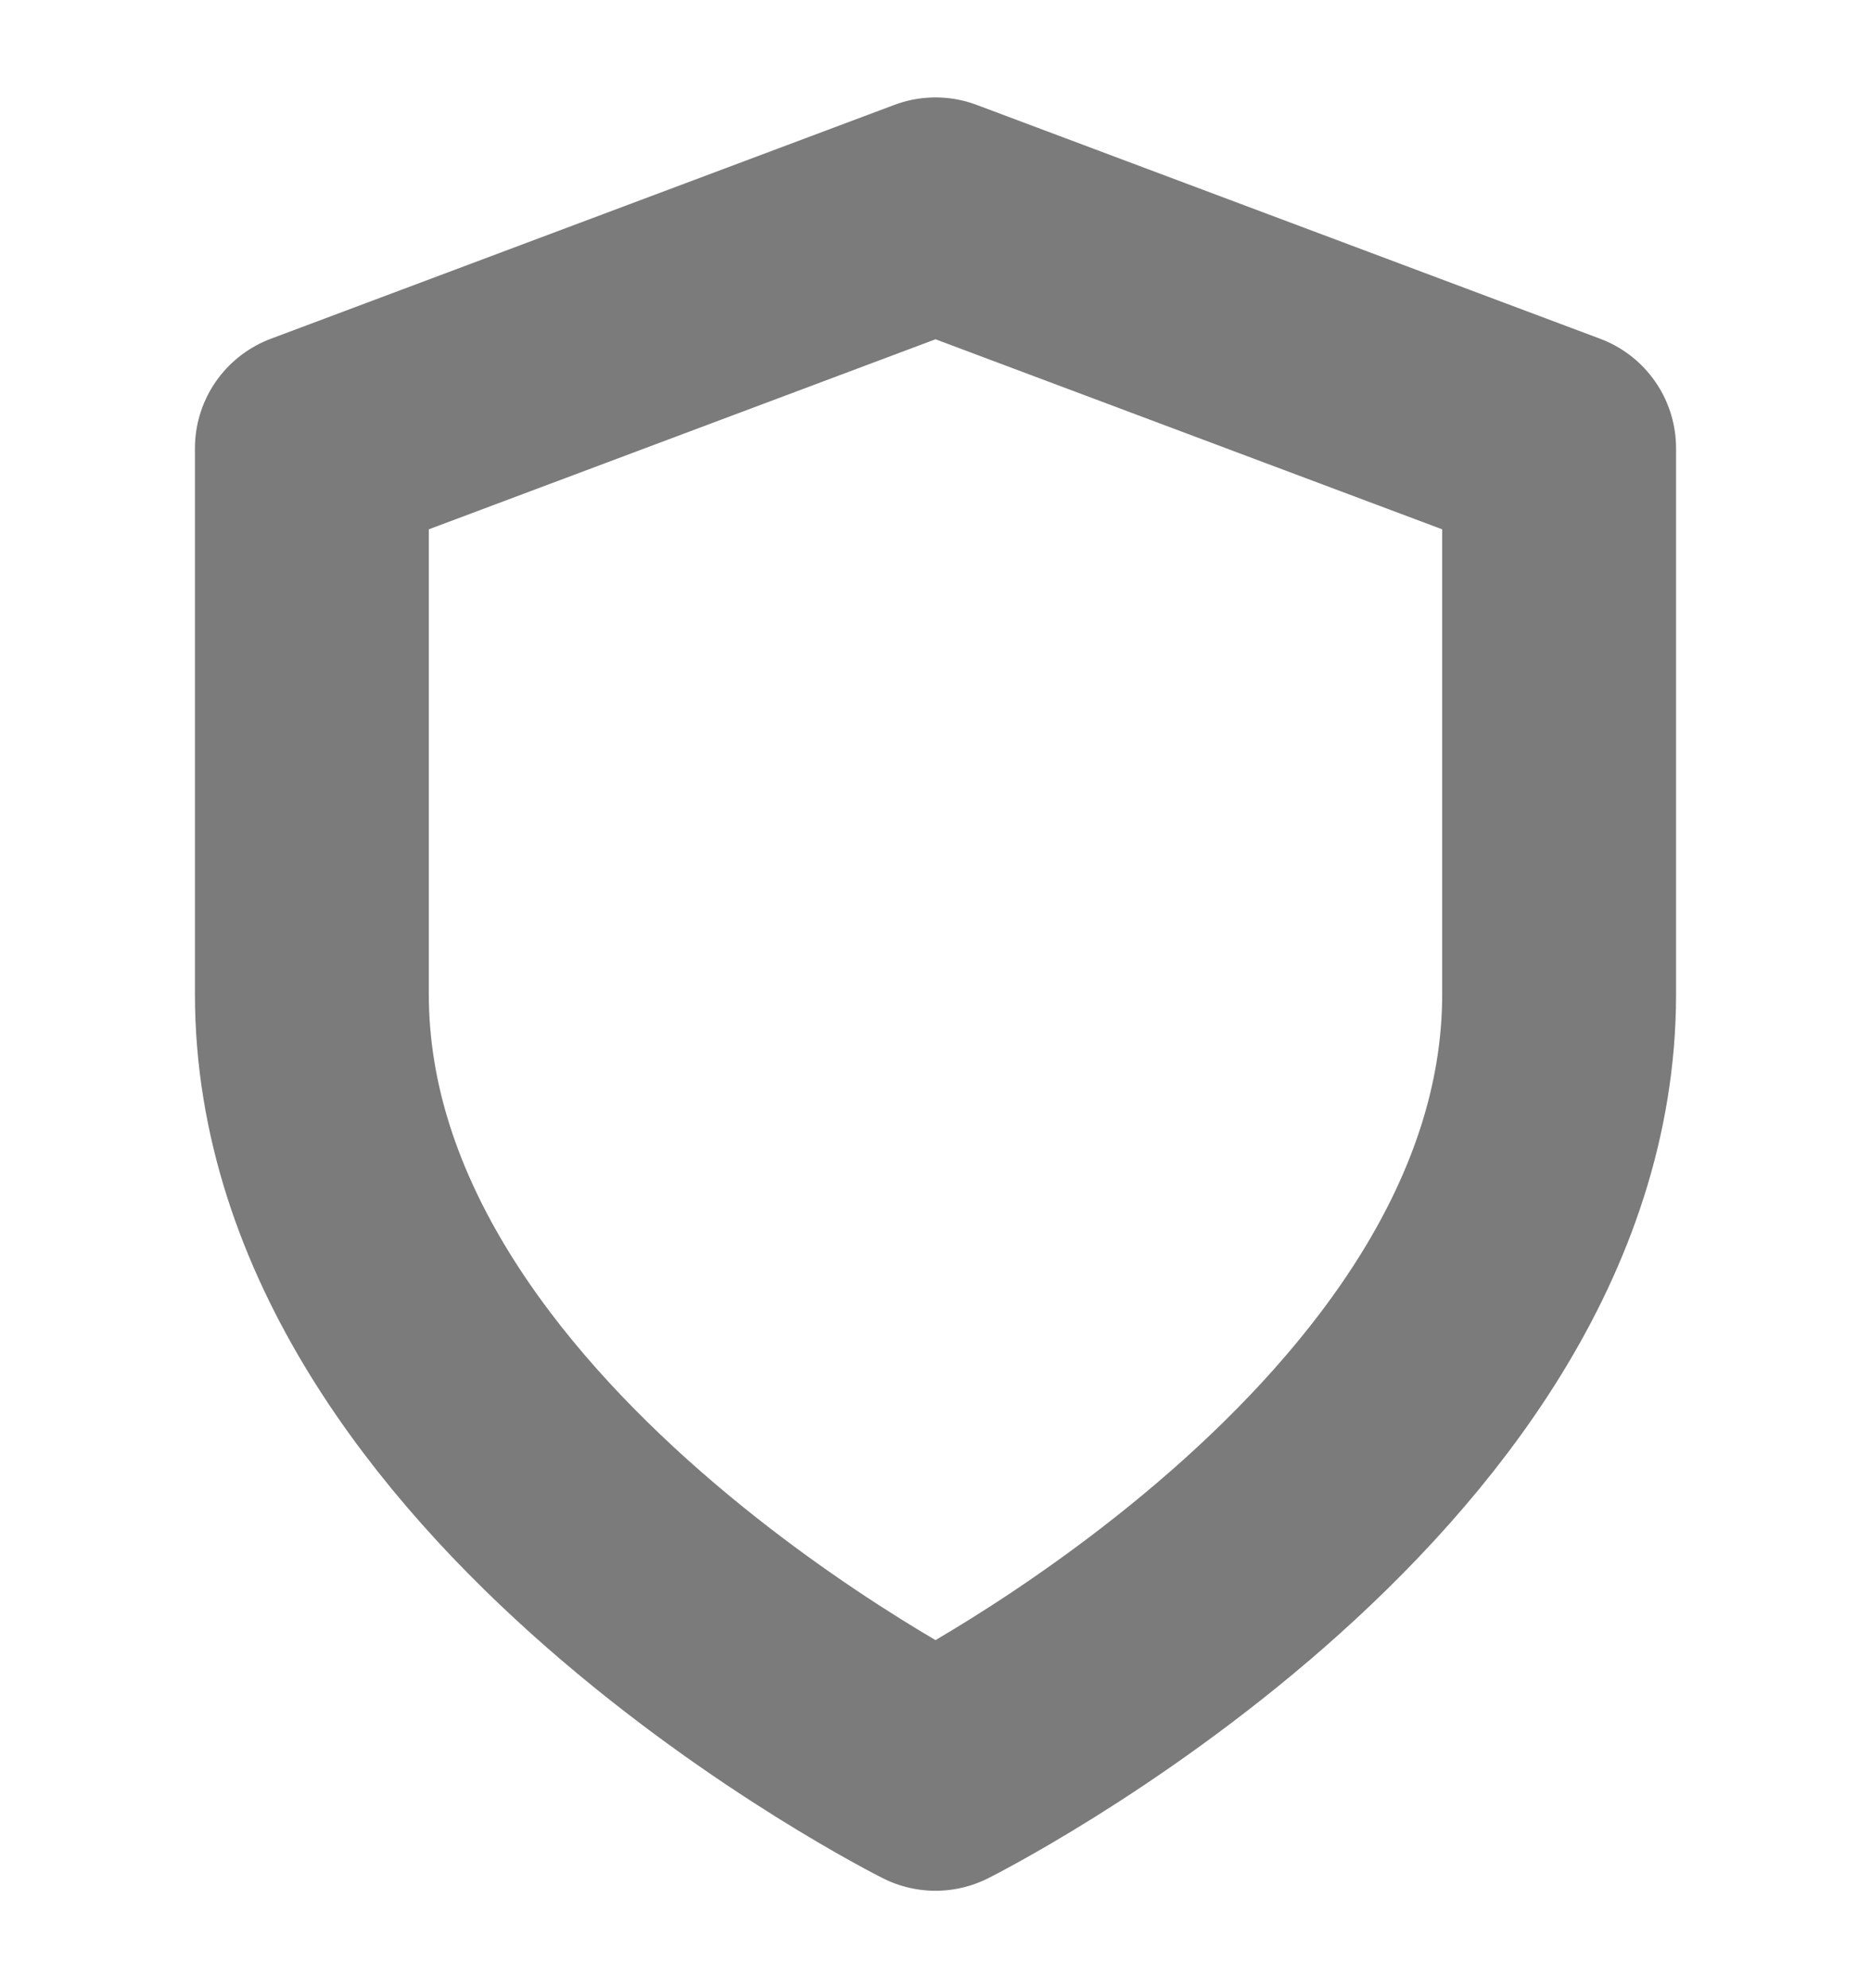 <svg width="16" height="17" viewBox="0 0 16 17" fill="none" xmlns="http://www.w3.org/2000/svg">
<g clip-path="url(#clip0_2608_2115)">
<path d="M8 15.167C8 15.167 13.333 12.5 13.333 8.5V3.833L8 1.833L2.667 3.833V8.5C2.667 12.5 8 15.167 8 15.167Z" stroke="#7B7B7B" stroke-width="2" stroke-linecap="round" stroke-linejoin="round"/>
</g>
<defs>
<clipPath id="clip0_2608_2115">
<rect width="16" height="16" fill="white" transform="translate(0 0.5)"/>
</clipPath>
</defs>
</svg>
